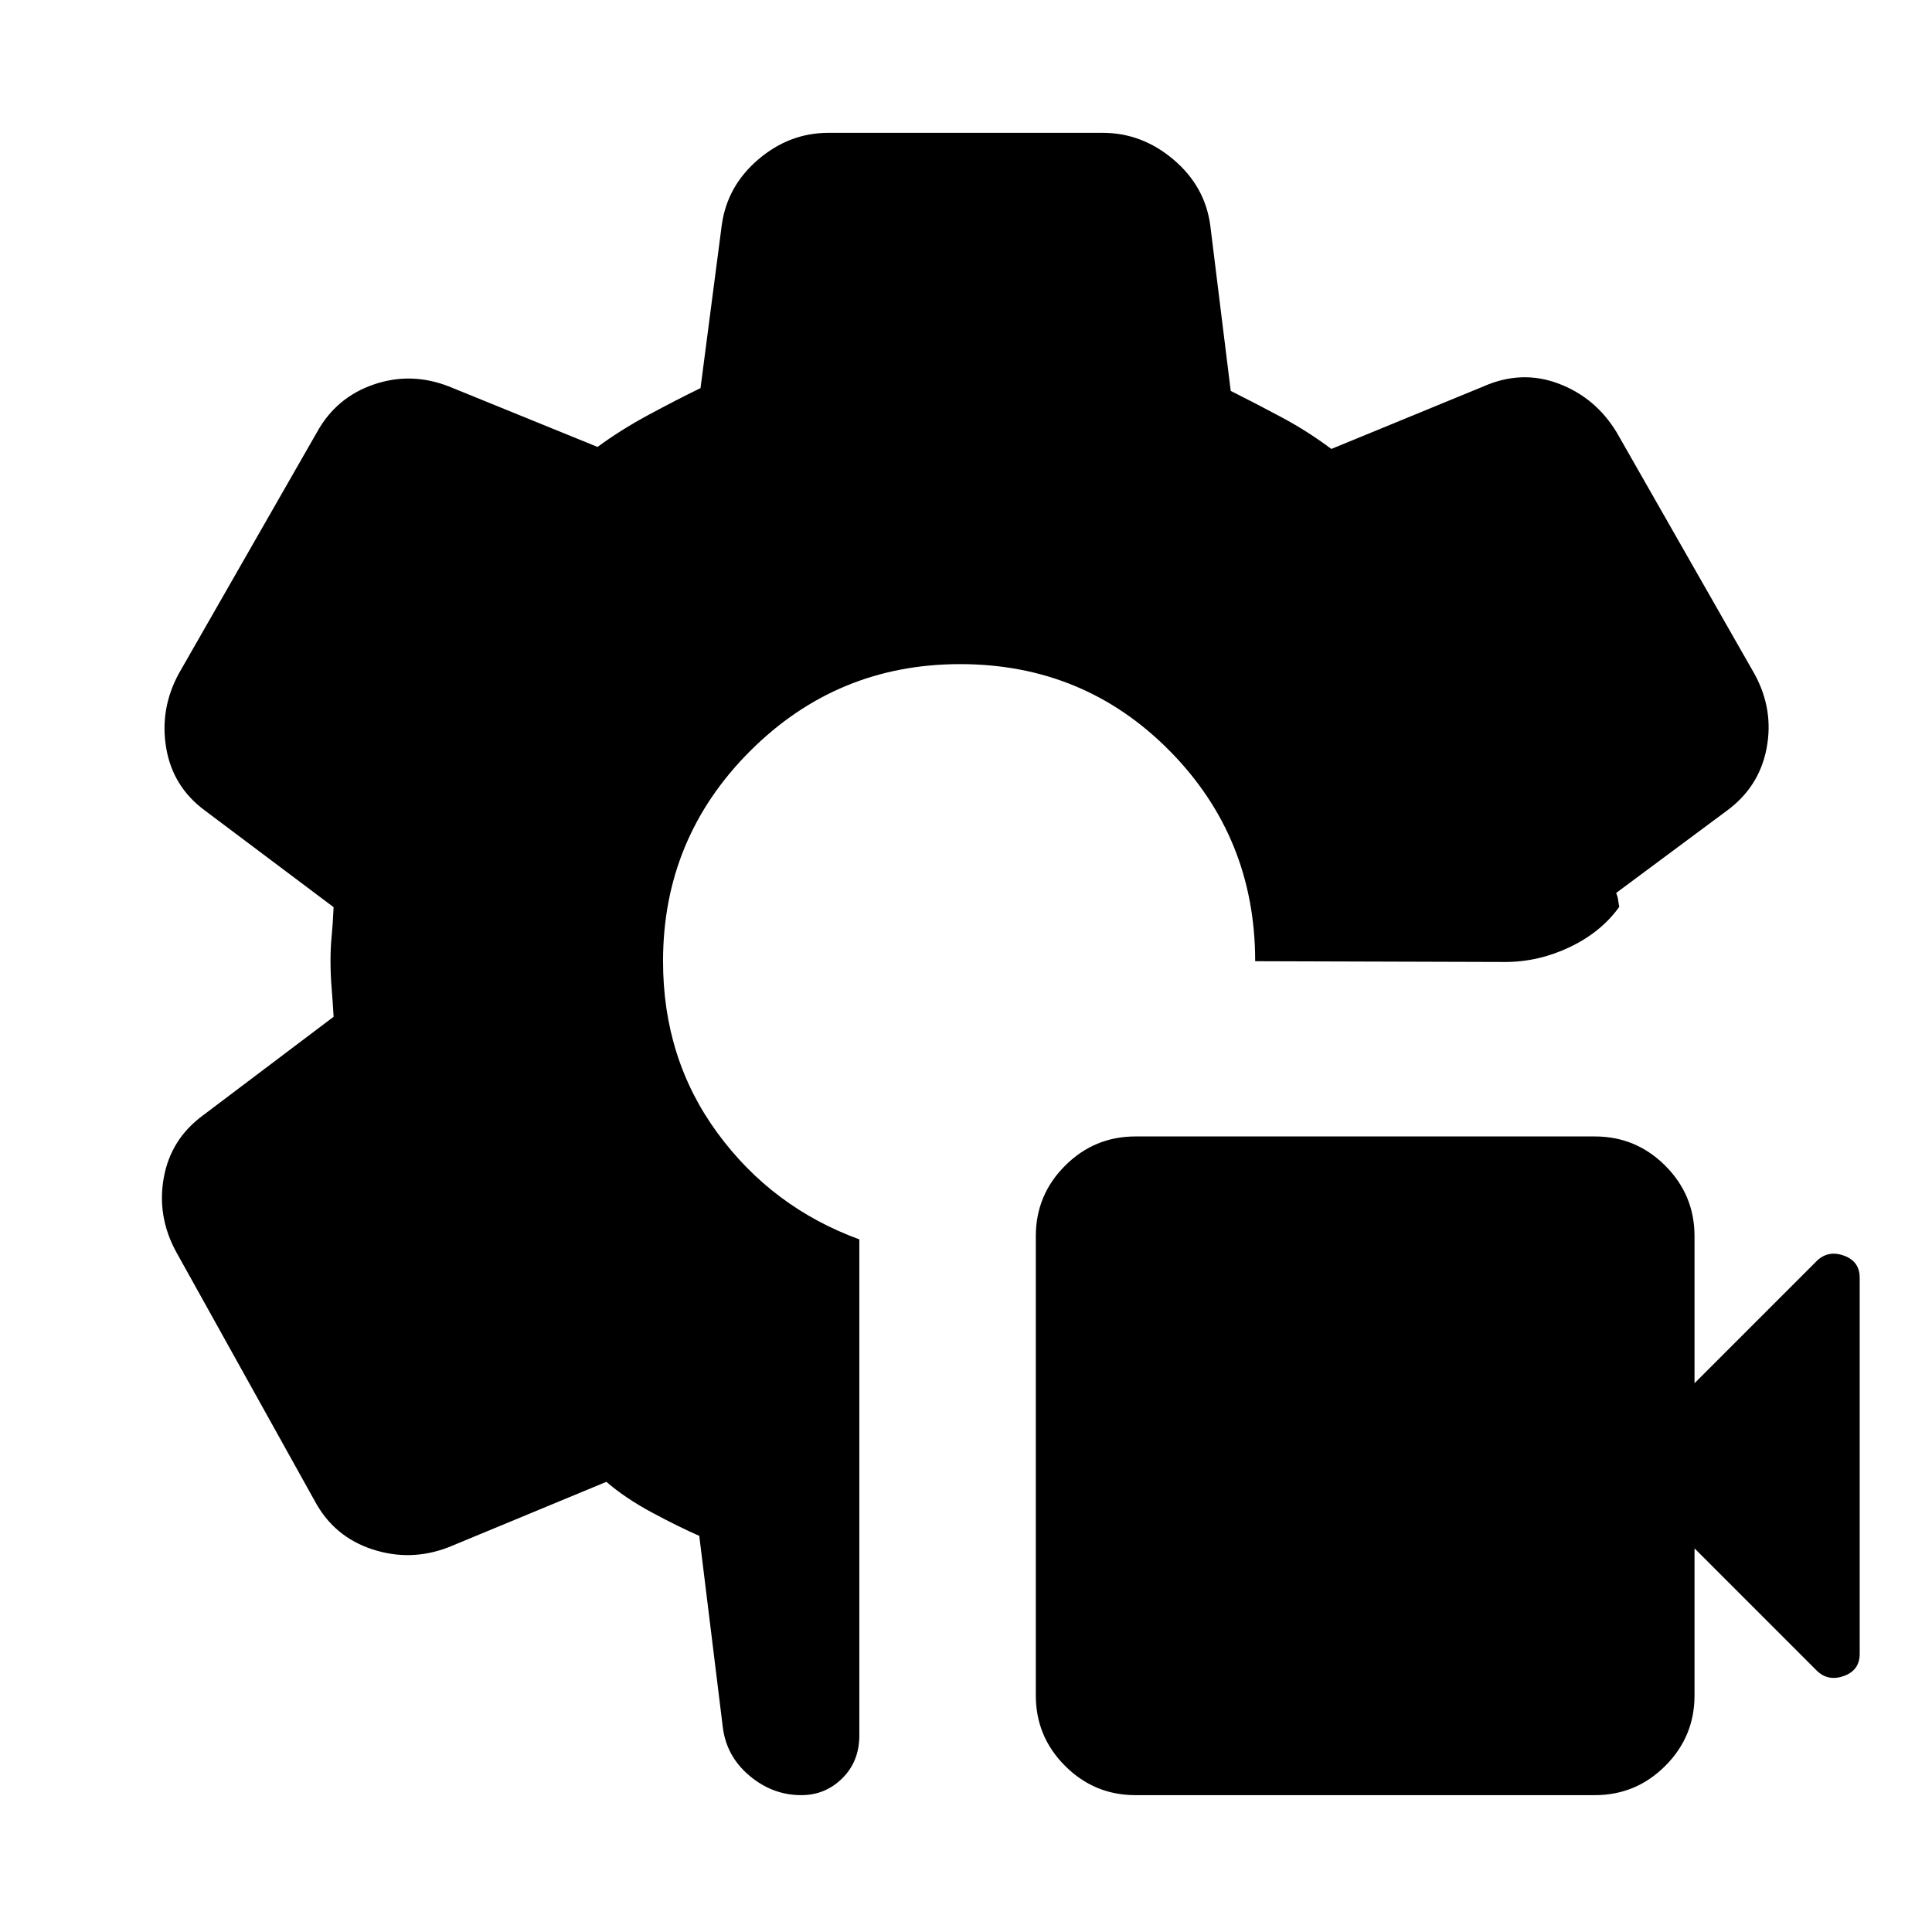 <svg xmlns="http://www.w3.org/2000/svg" height="24" viewBox="0 -960 960 960" width="24"><path d="M398.15-68q-14.38 0-25.92-9.81-11.54-9.81-13.15-24.58l-11.62-94.46q-10.07-4.38-23.46-11.57-13.38-7.2-22.69-15.27L223-191.23q-18.85 7.31-37.88 1.11-19.04-6.19-28.58-23.8L87.46-338.08q-9.54-17.61-6.07-36.77 3.46-19.15 19.46-30.92l64.92-49q-.38-6.92-.96-13.92t-.58-13.93q0-6.53.58-12.34t.96-14.27l-63.92-48q-16-11.77-19.27-31.12-3.27-19.34 6.27-36.96l68.69-120q9.54-17.23 28.08-23.61 18.53-6.39 37.38.92l73.92 30.08q11.47-8.46 25.39-15.96t25.77-13.27L358.62-848q2.61-19.46 18.11-32.73Q392.23-894 411.69-894h136.23q19.46 0 35.16 13.27 15.69 13.27 18.3 32.73l10.16 82.23q13 6.54 25.57 13.27 12.58 6.73 24.43 15.58L737.15-768q18.85-8.31 37.2-1.42 18.34 6.88 28.88 24.11l68.69 120.39q9.54 17.61 5.89 36.77-3.66 19.15-19.66 30.92l-55.07 40.92q.76 1.92.96 3.46.19 1.54.57 3.46-9 12.54-24.53 19.97-15.54 7.42-32.16 7.42l-124.23-.38q0-61.54-42.54-104.58T477.08-630q-61.16 0-104.39 43.23-43.23 43.23-43.23 104.39 0 48.53 27.12 85.46Q383.69-360 427-344.16v246.47q0 12.92-8.46 21.3Q410.08-68 398.15-68Zm394.31 0H564.23q-20.46 0-35-14.54t-14.54-35v-228.23q0-20.46 14.54-35t35-14.54h228.23q20.46 0 35 14.54t14.54 35v73.08l60.61-60.62q5.62-5.61 13.54-2.81 7.92 2.81 7.92 11.04v186.85q0 8.23-7.92 11.04-7.92 2.8-13.54-2.81L842-190.62v73.08q0 20.46-14.54 35t-35 14.54Z"/></svg>